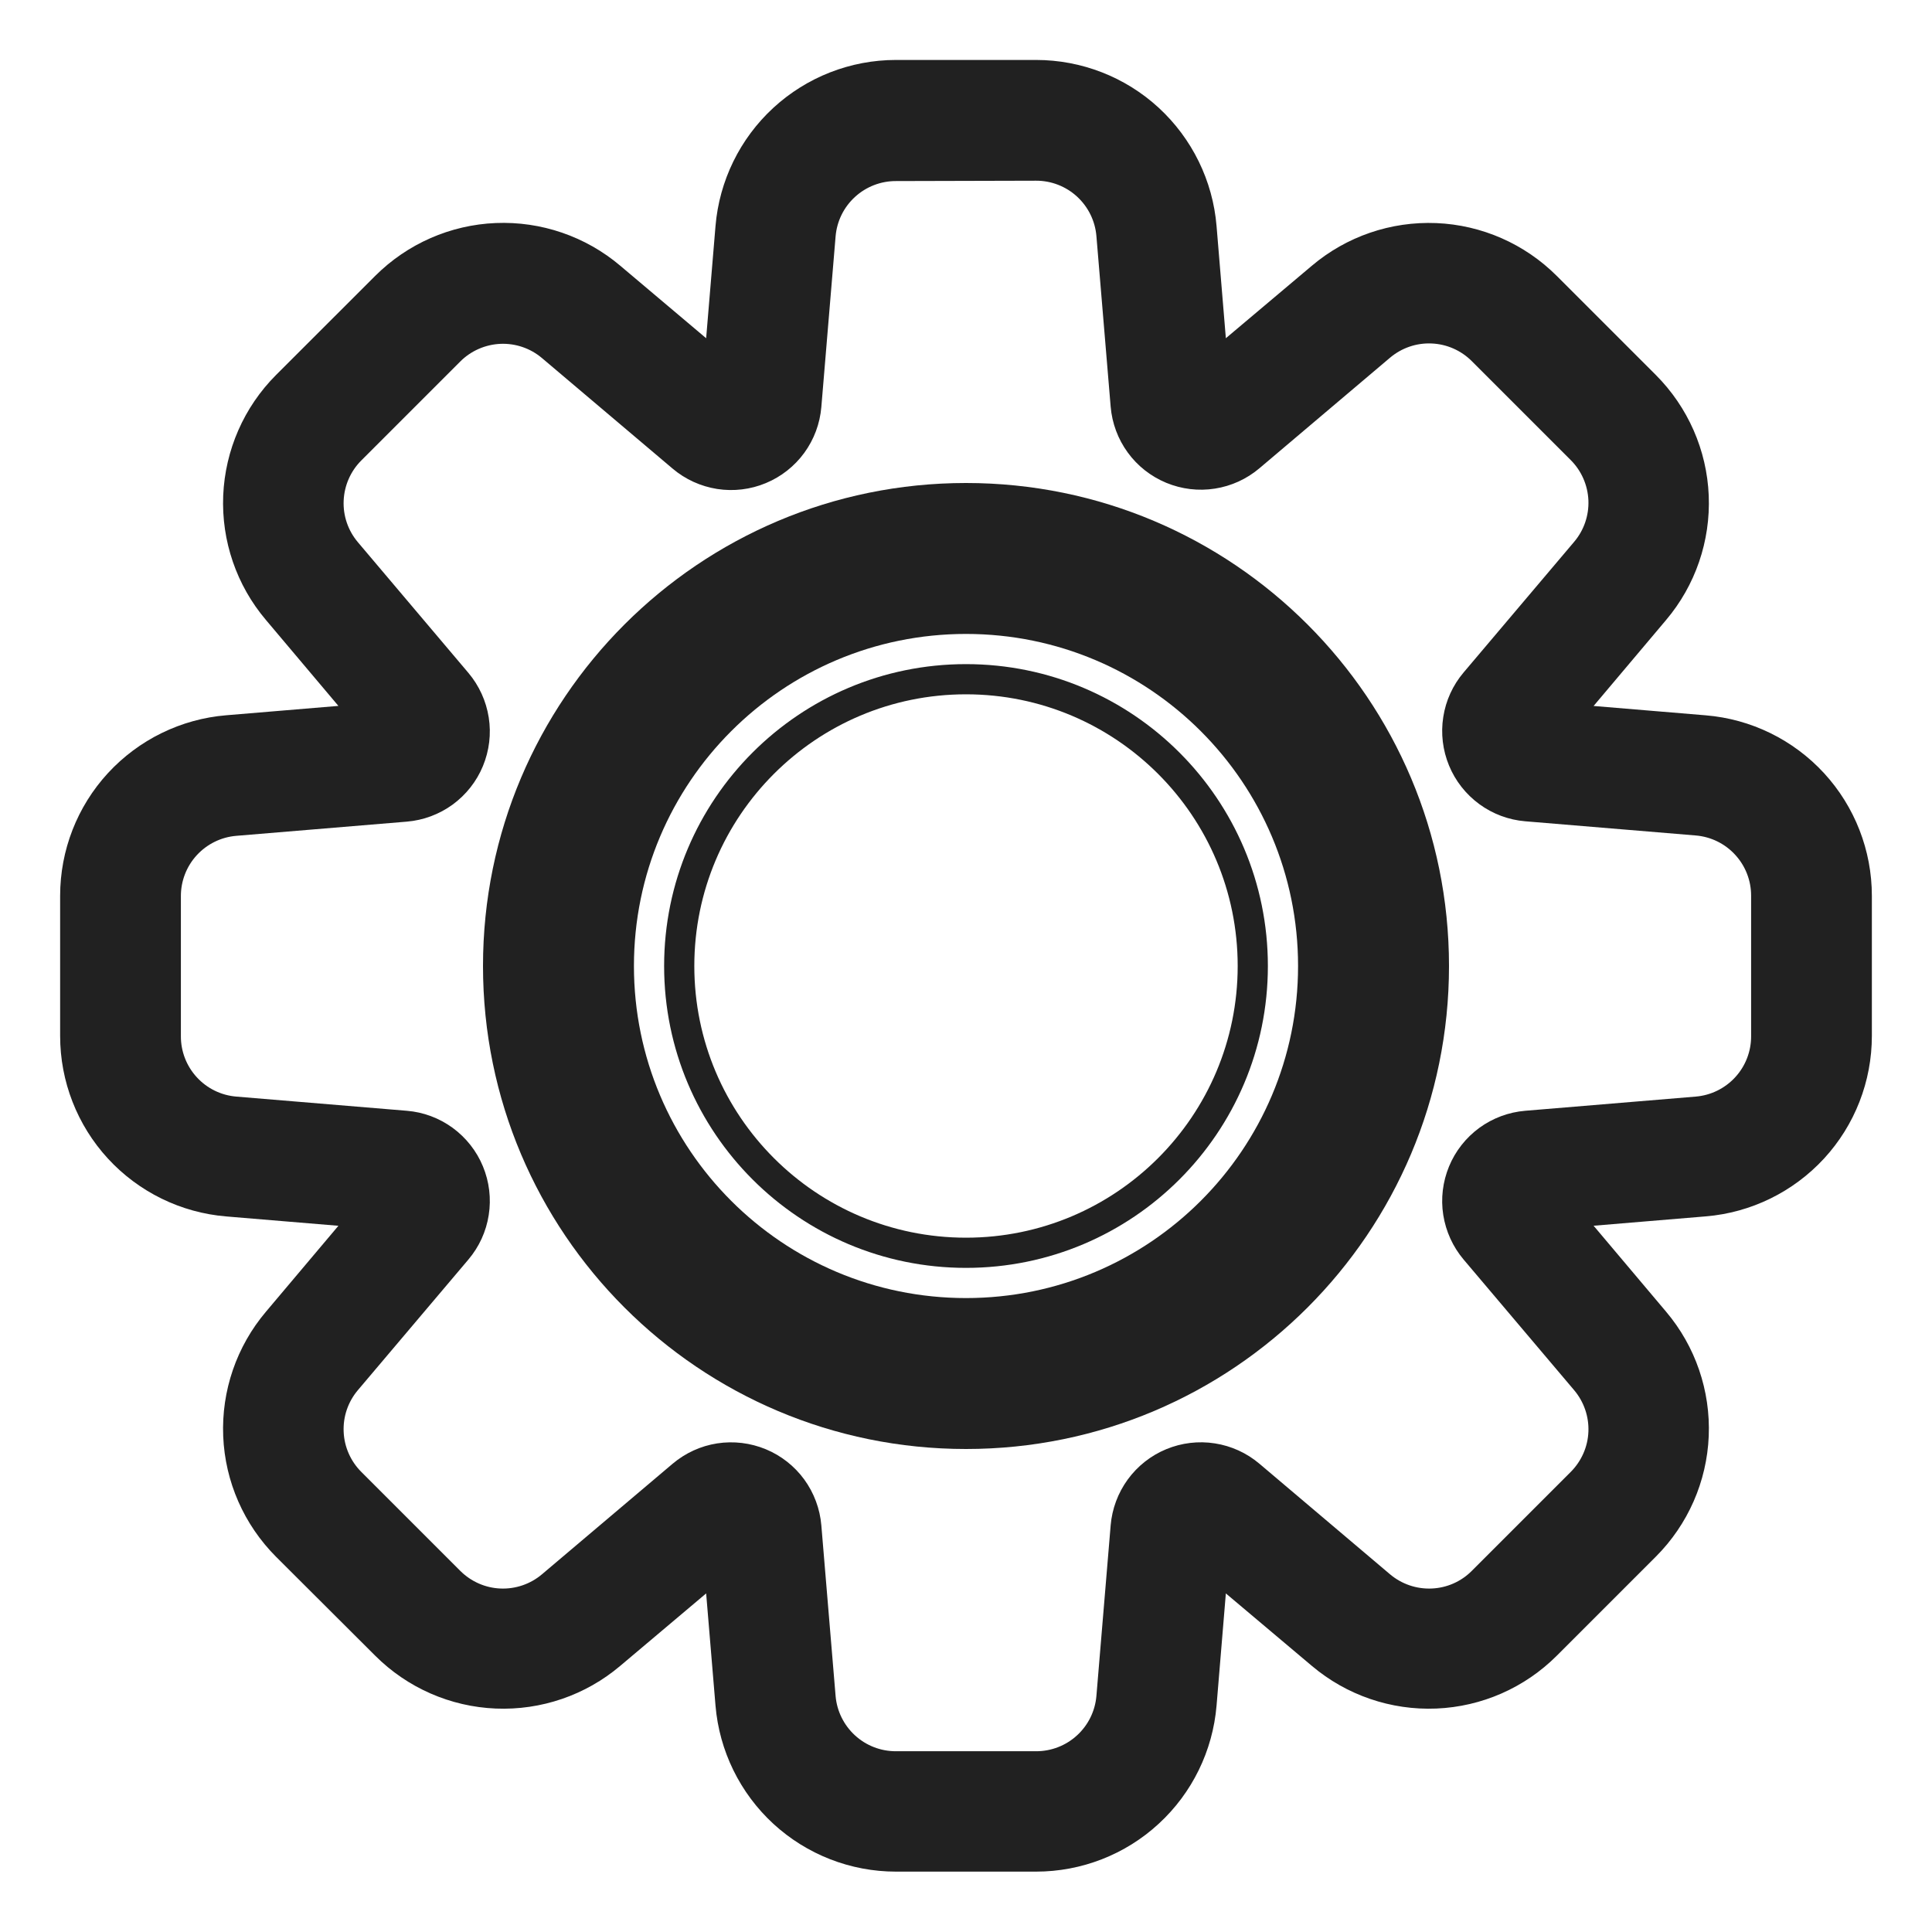 <svg width="32" height="32" fill="none" xmlns="http://www.w3.org/2000/svg"><path d="M21 16c0-2.761-2.239-5-5-5s-5 2.239-5 5 2.239 5 5 5 5-2.239 5-5Zm-.5 0c0 2.485-2.015 4.5-4.5 4.5s-4.5-2.015-4.5-4.5 2.015-4.5 4.5-4.5 4.5 2.015 4.5 4.5Z" fill="#212121"/><path d="M24 16c0 4.418-3.582 8-8 8s-8-3.582-8-8 3.582-8 8-8 8 3.582 8 8Zm-13.5 0c0 3.038 2.462 5.5 5.5 5.5s5.5-2.462 5.5-5.5-2.462-5.5-5.5-5.5-5.5 2.462-5.5 5.5Z" fill="#212121"/><path d="M3.697 23.789c.031.752.344 1.464.876 1.997l1.641 1.637c.532.532 1.245.845 1.997.876.752.031 1.488-.221 2.062-.707l1.423-1.2.155 1.858c.063.75.405 1.448.958 1.958.554.509 1.278.792 2.031.792h2.32c.752 0 1.478-.282 2.031-.792.554-.509.896-1.208.959-1.958l.154-1.858 1.424 1.2c.575.486 1.311.738 2.062.707.752-.031 1.464-.344 1.996-.876l1.64-1.64c.532-.532.845-1.245.876-1.996.031-.752-.221-1.488-.707-2.062l-1.2-1.423 1.858-.155c.75-.062 1.449-.405 1.959-.958.51-.554.792-1.279.792-2.032v-2.319c0-.753-.283-1.478-.792-2.032-.51-.554-1.209-.896-1.959-.958l-1.858-.155 1.2-1.423c.486-.574.738-1.311.707-2.062-.031-.752-.344-1.464-.876-1.997l-1.64-1.64c-.532-.532-1.245-.845-1.996-.876-.752-.031-1.488.221-2.062.707l-1.424 1.2-.154-1.858c-.062-.75-.405-1.449-.958-1.959-.554-.51-1.279-.792-2.032-.792h-2.32c-.752 0-1.477.283-2.031.793-.554.51-.895 1.209-.958 1.958l-.155 1.858L10.273 4.401c-.574-.486-1.311-.738-2.062-.707-.752.031-1.464.344-1.997.876L4.573 6.21c-.532.532-.844 1.245-.876 1.997-.031.752.221 1.488.708 2.062l1.2 1.423-1.858.155c-.75.062-1.449.405-1.959.958-.51.554-.792 1.279-.792 2.032v2.322c-0.0.753.283 1.478.792 2.031.51.554 1.209.896 1.959.958l1.858.155-1.2 1.423c-.486.574-.739 1.31-.708 2.062ZM14.161 3.262c.185-.17.428-.264.679-.263l2.32-.006c.251-.001.494.093.679.263.185.17.3.403.321.654l.236 2.825c.023.275.121.538.283.76.162.223.383.396.638.502.255.105.533.139.805.096.272-.042.528-.159.738-.337l2.163-1.831c.192-.162.437-.247.688-.236.251.01.489.115.666.292l1.64 1.64c.177.177.281.415.292.666.01.251-.074.496-.236.687l-1.831 2.164c-.178.21-.295.465-.337.738-.043.272-.009.551.096.805.105.255.279.475.501.638.223.163.485.261.76.284l2.825.235c.251.021.484.135.654.321.17.185.264.428.263.679v2.325c.001.251-.093.494-.263.679-.17.185-.403.3-.654.321l-2.825.235c-.275.023-.537.121-.76.283-.222.163-.396.383-.501.638-.105.255-.139.533-.096.805.043.272.159.527.337.738l1.831 2.164c.162.192.246.437.236.687-.01.251-.115.488-.292.666l-1.64 1.64c-.177.178-.415.282-.666.292-.251.01-.496-.074-.688-.236l-2.163-1.831c-.21-.178-.466-.295-.738-.337-.272-.043-.551-.009-.805.096-.255.105-.475.279-.638.502-.162.223-.26.486-.283.76l-.236 2.825c-.021.25-.136.484-.321.653-.185.17-.428.264-.679.263h-2.32c-.251.001-.494-.093-.679-.263-.185-.17-.3-.403-.321-.653l-.236-2.825c-.023-.274-.121-.537-.283-.76-.162-.222-.383-.396-.637-.501-.254-.105-.533-.139-.805-.097-.272.042-.527.159-.738.337l-2.164 1.831c-.191.162-.437.246-.687.236-.251-.01-.488-.115-.666-.292l-1.64-1.64c-.177-.177-.282-.415-.292-.665-.011-.251.073-.496.235-.688l1.831-2.164c.178-.21.295-.465.337-.738.043-.272.009-.551-.096-.805-.105-.255-.279-.475-.501-.638-.222-.162-.485-.261-.76-.283l-2.825-.235c-.251-.021-.484-.135-.654-.321-.17-.185-.264-.428-.263-.679v-2.319c-.001-.251.093-.494.263-.679.17-.185.403-.3.654-.321l2.825-.235c.275-.023.537-.121.76-.283.222-.163.396-.383.501-.638.105-.255.139-.533.096-.805s-.159-.527-.337-.738L5.927 8.98c-.162-.192-.246-.437-.235-.688.011-.251.115-.488.292-.665l1.64-1.64c.177-.177.415-.281.666-.292.251-.01.496.074.687.236L11.141 7.762c.21.178.466.294.738.337.272.042.551.009.805-.097.254-.105.475-.279.637-.501.162-.222.26-.485.283-.76l.236-2.825c.021-.251.135-.484.321-.654Z" fill="#212121"/></svg>